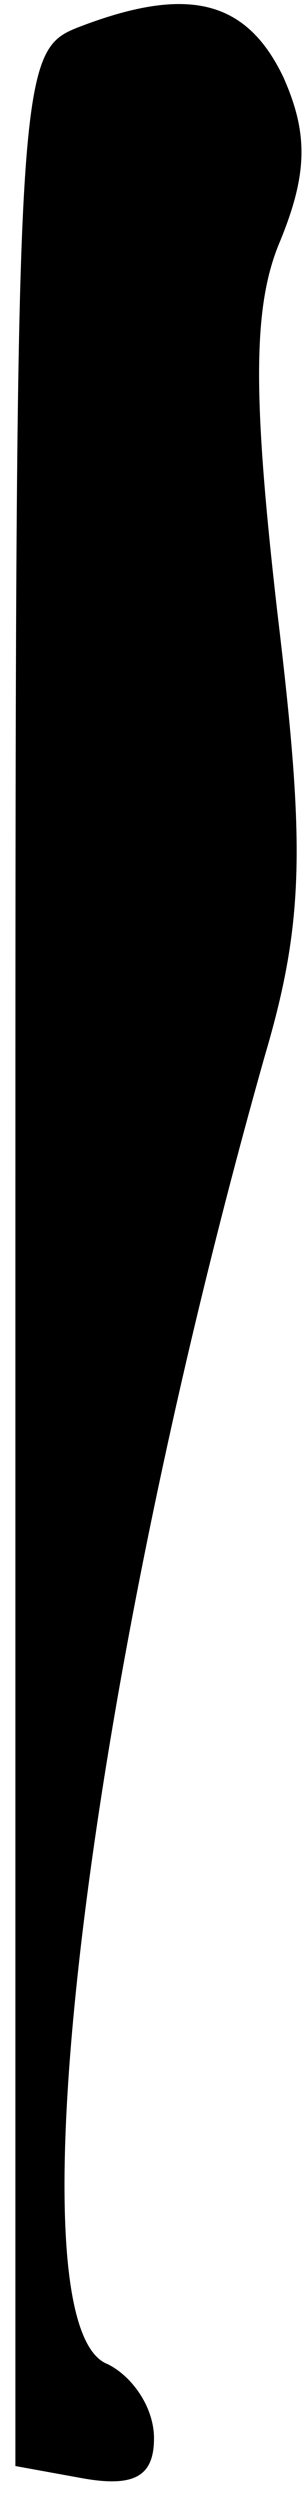 <?xml version="1.0" standalone="no"?>
<!DOCTYPE svg PUBLIC "-//W3C//DTD SVG 20010904//EN"
 "http://www.w3.org/TR/2001/REC-SVG-20010904/DTD/svg10.dtd">
<svg version="1.0" xmlns="http://www.w3.org/2000/svg"
 width="10pt" height="81pt" viewBox="0 0 10 81"
 preserveAspectRatio="xMidYMid meet">
<g transform="translate(0,81) scale(0.1,-0.1)"
fill="#000000" stroke="none">
<path fill="#000000" stroke="none" d="M25 801 c-20 -8 -20 -17 -20 -399 l0
-391 22 -4 c17 -3 23 1 23 13 0 10 -7 20 -15 24 -32 12 -7 219 51 424 13 44
13 69 4 144 -8 70 -8 99 1 120 9 22 9 35 1 53 -12 25 -31 30 -67 16z"/>
</g>
</svg>
